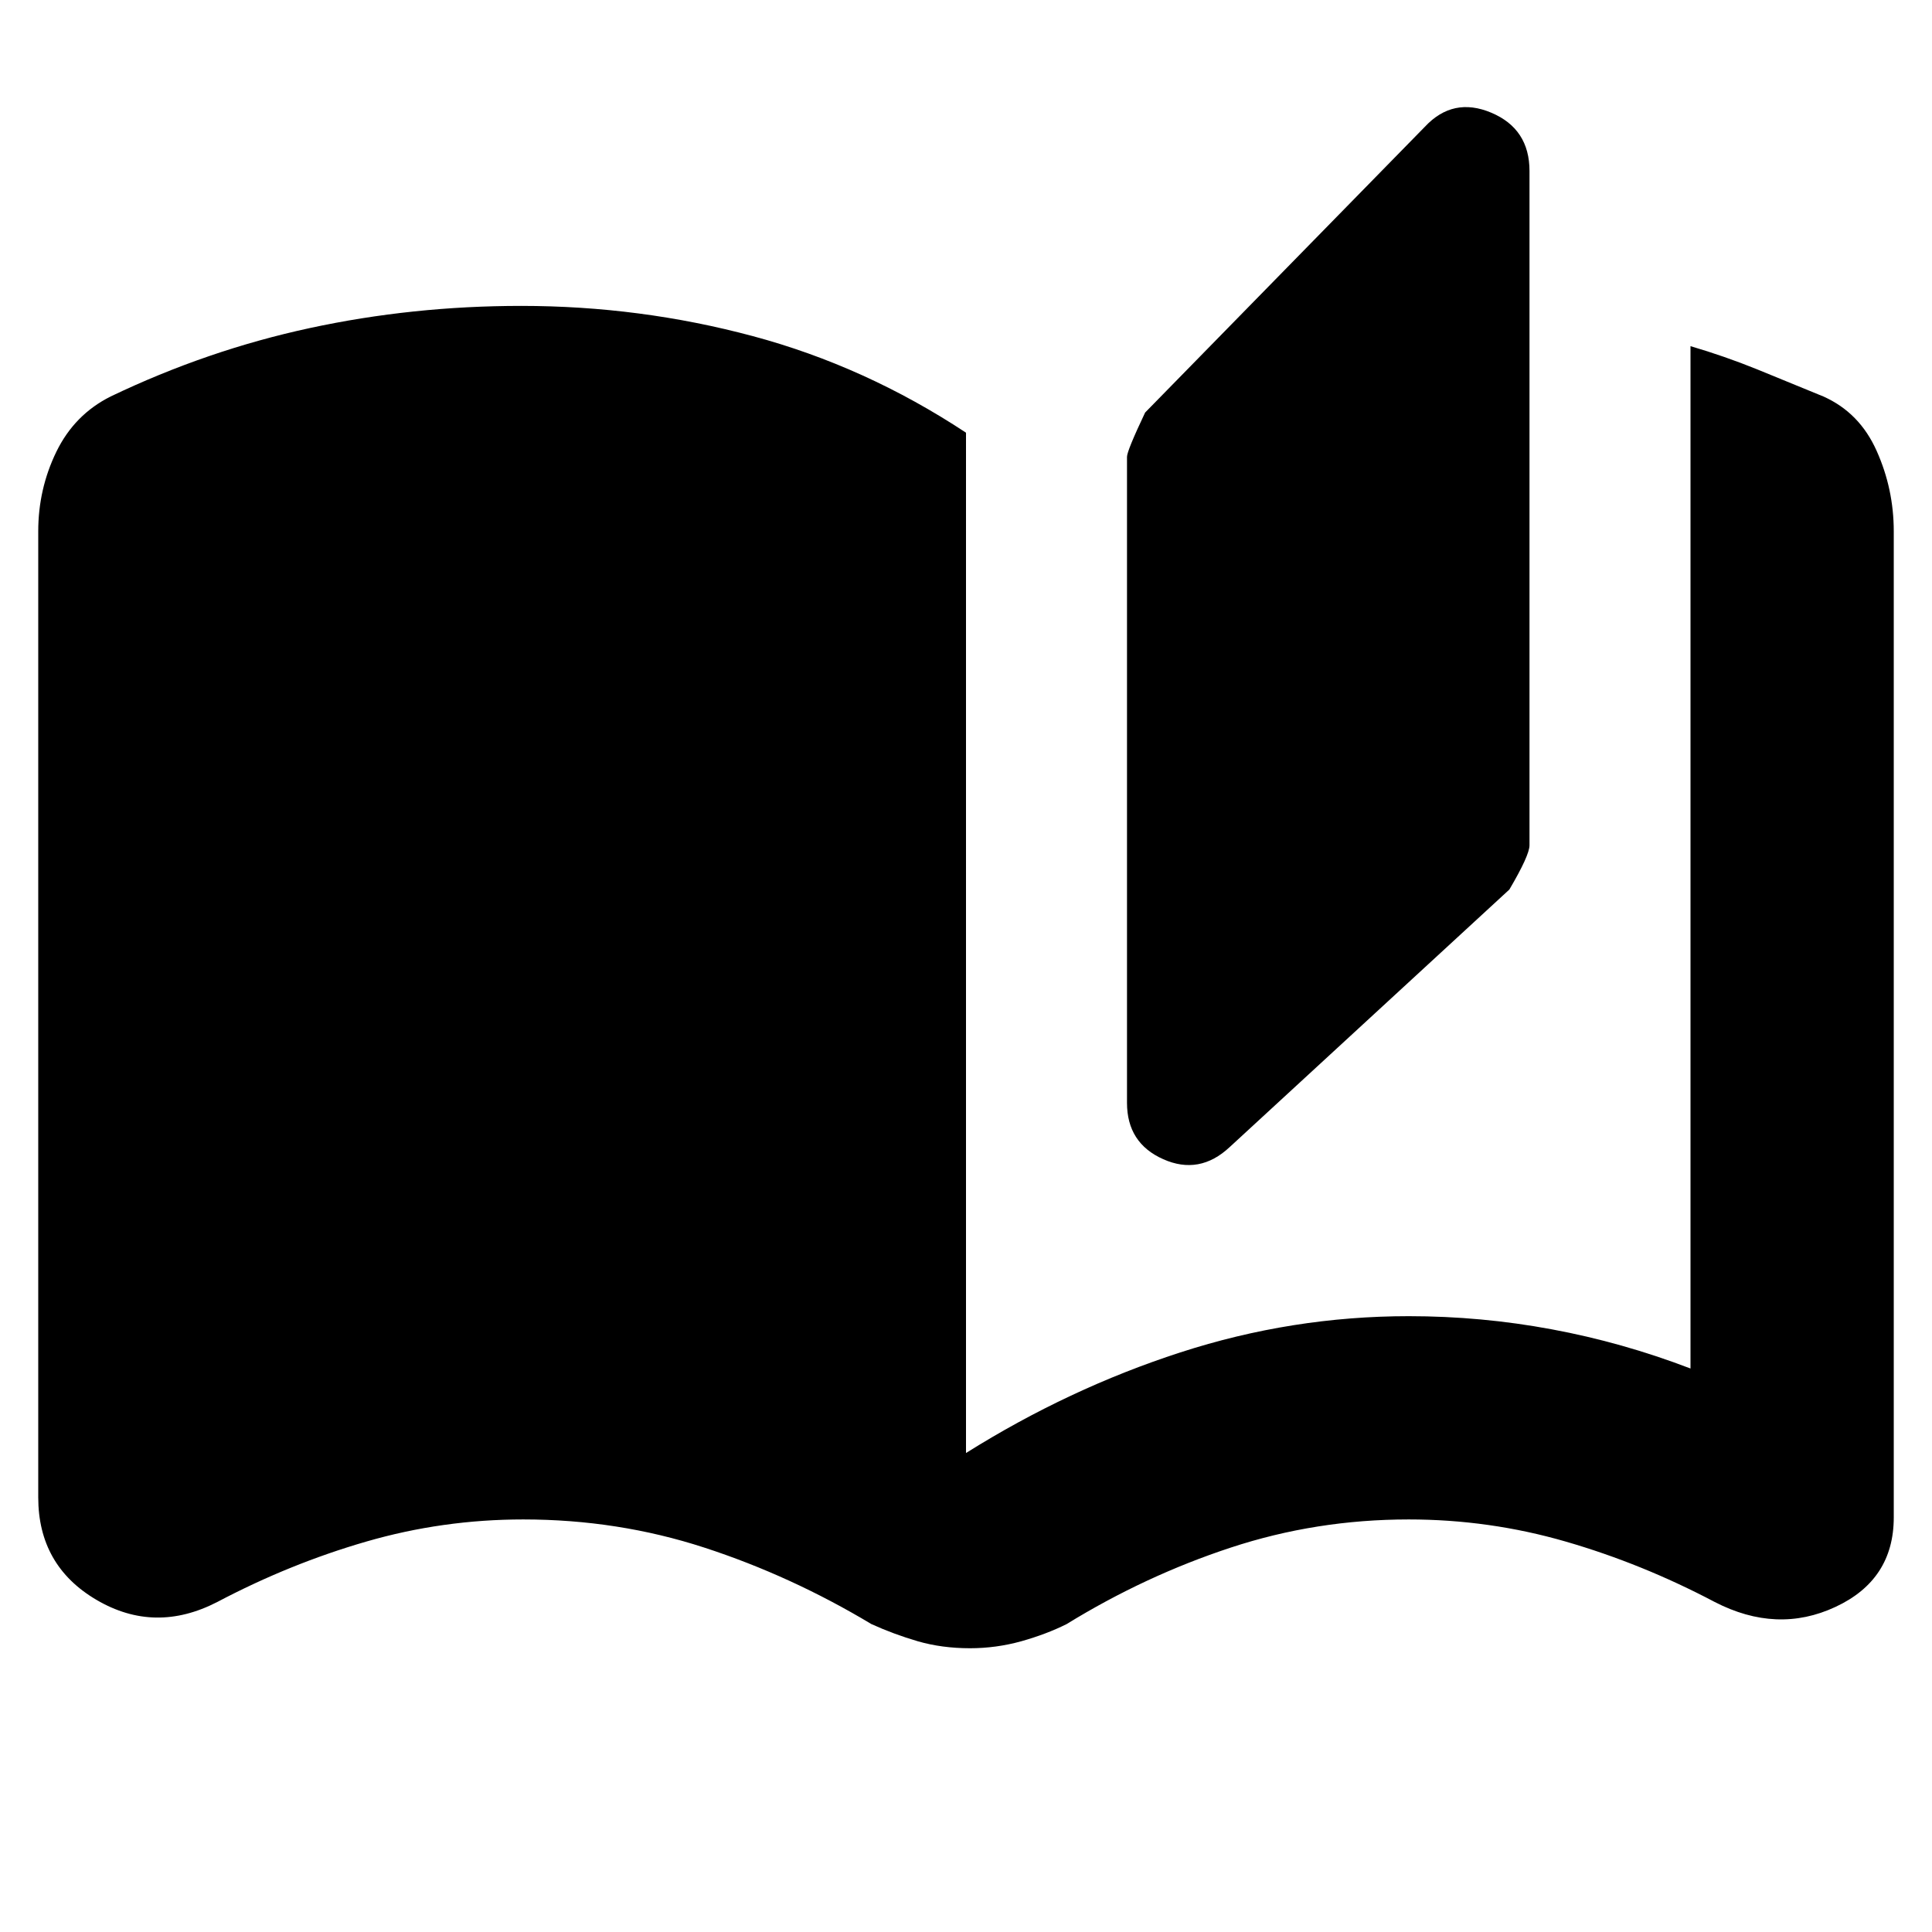 <svg xmlns="http://www.w3.org/2000/svg" height="24" width="24"><path d="M12.05 20.475q-.35 0-.65-.087-.3-.088-.575-.213-1-.6-2.075-.95-1.075-.35-2.25-.35-1 0-1.95.275t-1.85.75q-.775.4-1.5-.025Q.475 19.45.475 18.6v-12q0-.525.225-.988.225-.462.675-.687 1.2-.575 2.475-.85Q5.125 3.8 6.475 3.8q1.475 0 2.875.375t2.65 1.2V18.05q1.275-.8 2.663-1.25 1.387-.45 2.837-.45.9 0 1.775.163.875.162 1.725.487V4.3q.425.125.825.287l.825.338q.45.2.662.675.213.475.213 1v12.25q0 .775-.725 1.112-.725.338-1.5-.062-.9-.475-1.85-.75-.95-.275-1.95-.275-1.15 0-2.212.35-1.063.35-2.038.95-.25.125-.562.213-.313.087-.638.087Zm3.225-6.225q-.375.35-.825.15-.45-.2-.45-.7V5.675q0-.075.225-.55l3.475-3.55q.35-.375.825-.175t.475.725V10.5q0 .125-.25.55Z"/></svg>